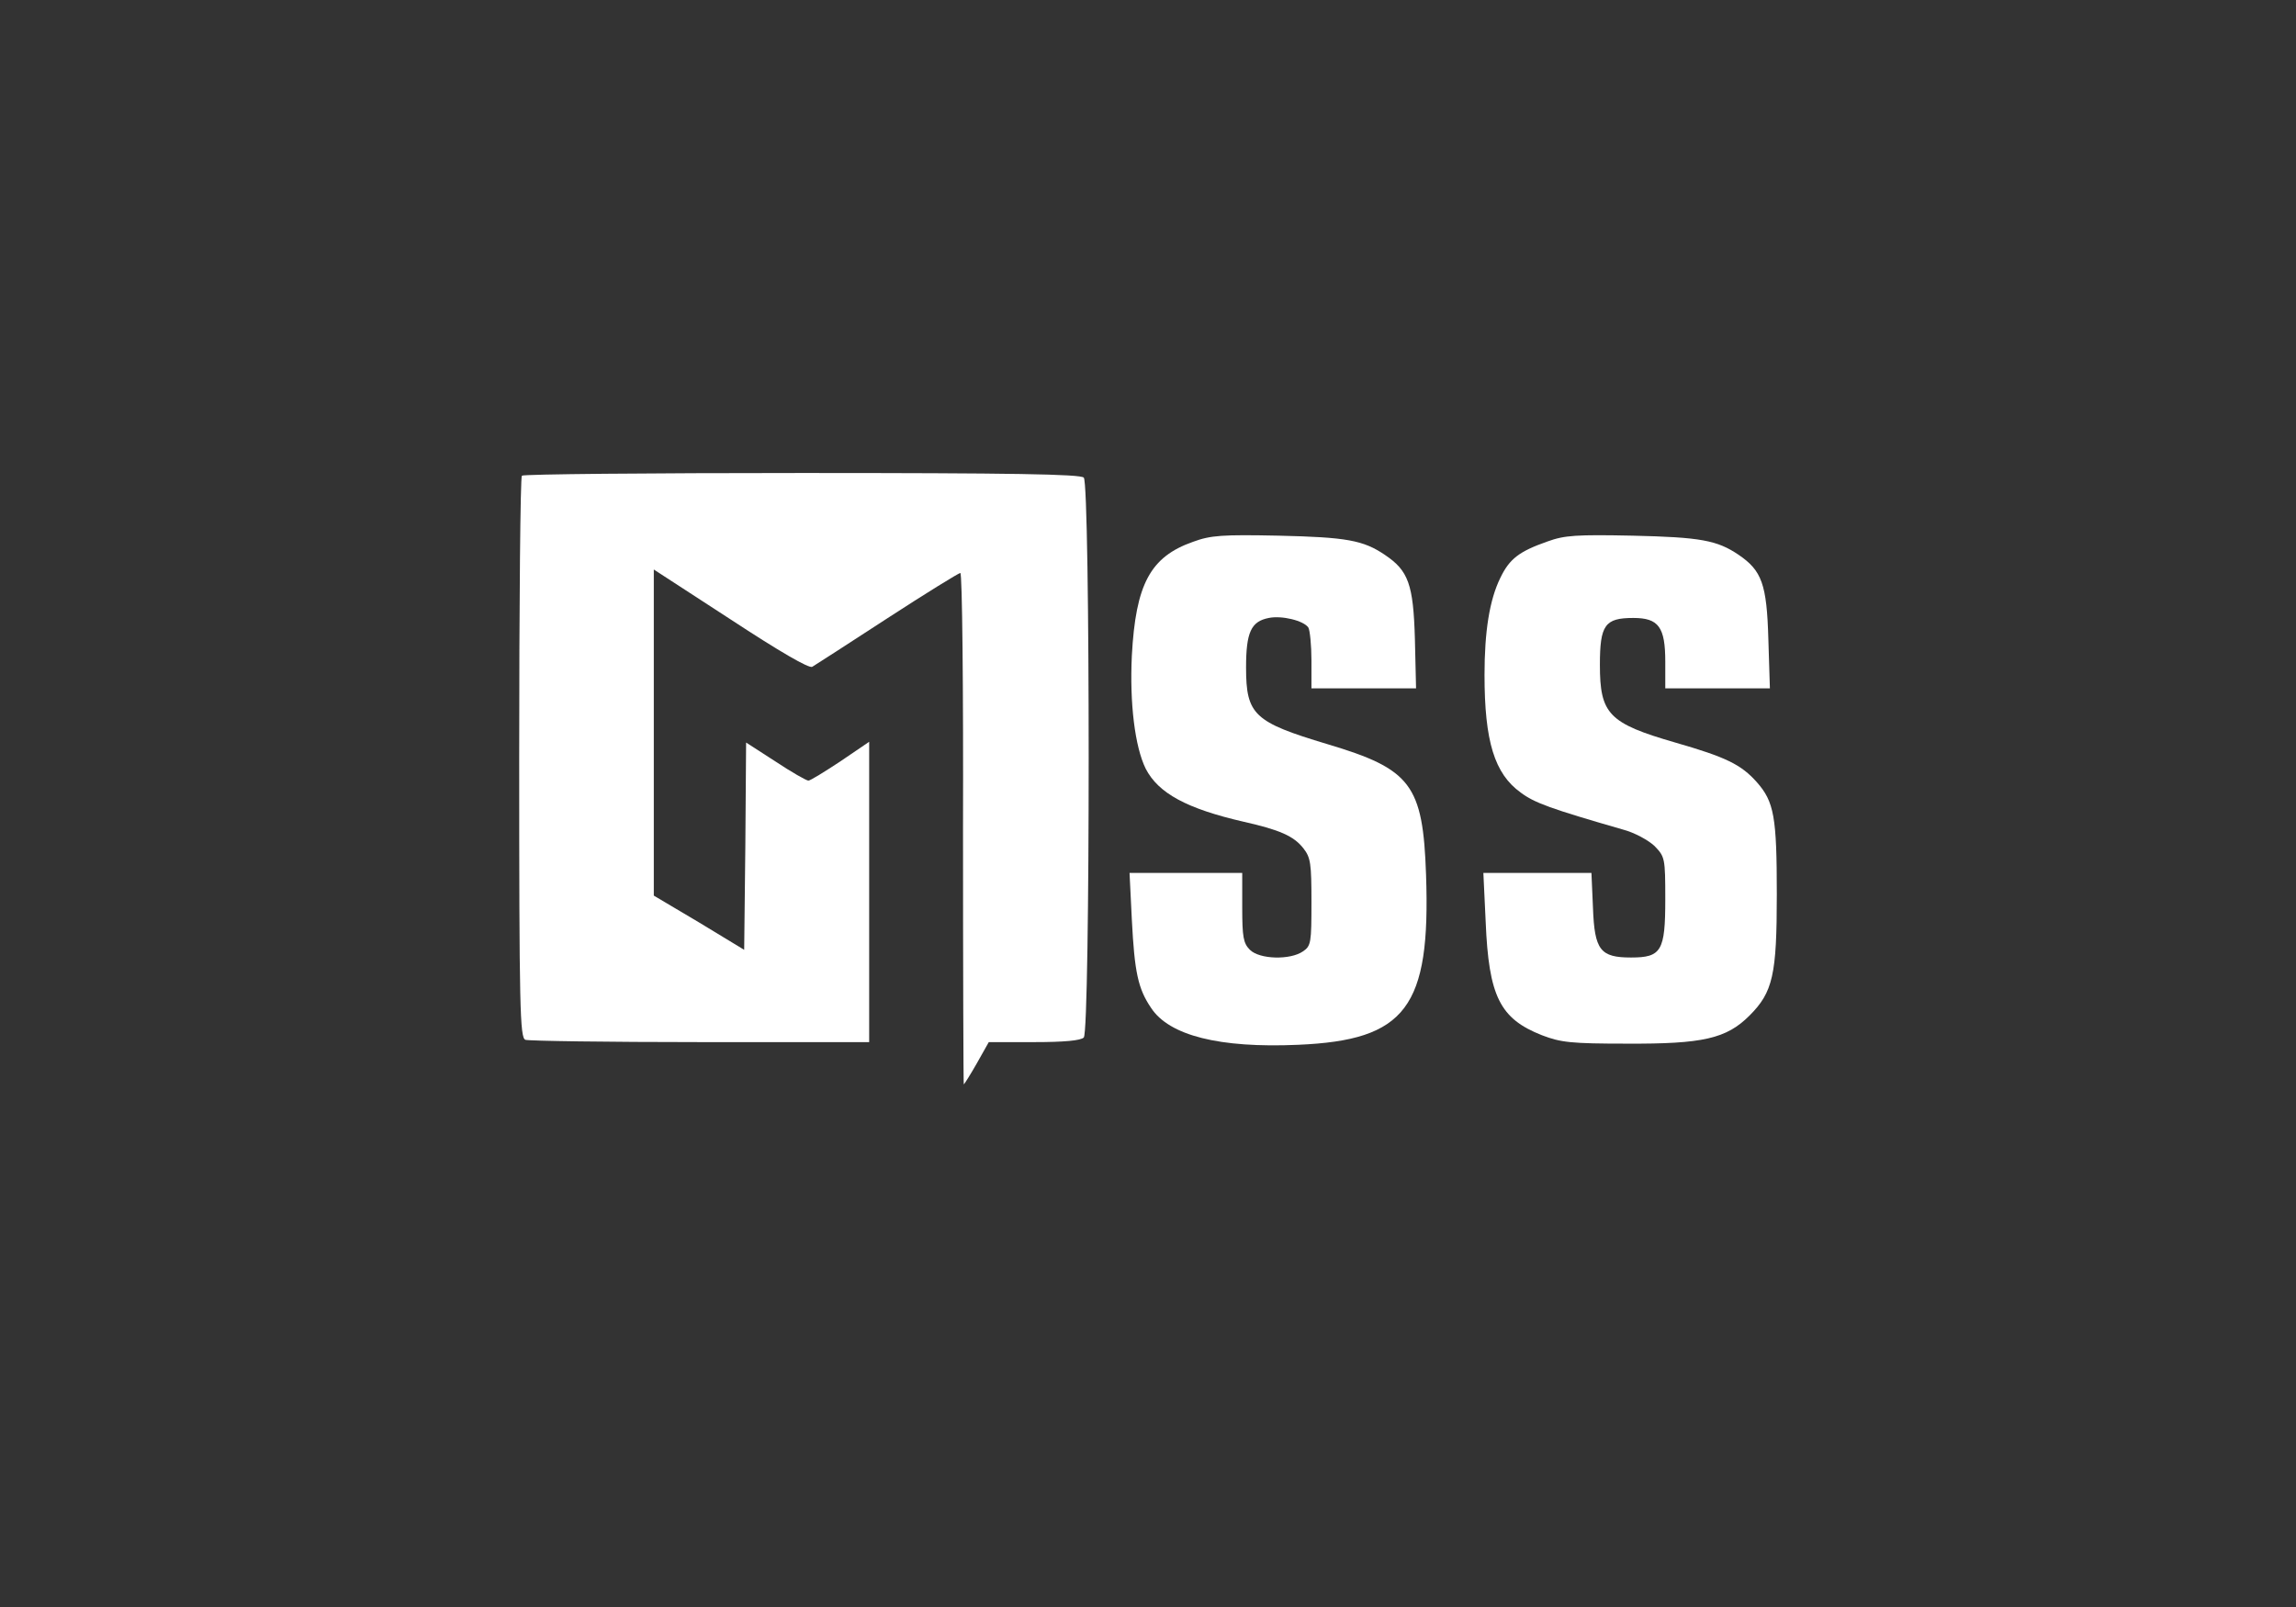 <?xml version="1.0" standalone="no"?>
<!DOCTYPE svg PUBLIC "-//W3C//DTD SVG 20010904//EN"
 "http://www.w3.org/TR/2001/REC-SVG-20010904/DTD/svg10.dtd">
<svg version="1.0" xmlns="http://www.w3.org/2000/svg"
 width="597pt" height="418pt" viewBox="0 0 597 418"
 preserveAspectRatio="xMidYMid meet">

<rect x="0" y="0" width="597" height="418" fill="#333333" stroke="none"/>

<g transform="translate(0,418) scale(0.1,-0.1)"
fill="#FFFF" stroke="none">
<path d="M1357 2943 c-4 -3 -7 -334 -7 -734 0 -654 2 -727 16 -733 9 -3 213
-6 455 -6 l439 0 0 390 0 391 -75 -51 c-41 -27 -78 -50 -83 -50 -5 0 -44 22
-86 50 l-76 49 -2 -269 -3 -270 -117 71 -118 70 0 424 0 424 200 -130 c128
-84 204 -128 212 -123 7 4 95 61 195 126 100 65 186 118 190 118 5 0 8 -299 7
-665 0 -366 1 -665 2 -665 1 0 17 25 34 55 l31 55 118 0 c78 0 121 4 129 12
17 17 17 1439 0 1456 -9 9 -186 12 -733 12 -397 0 -725 -3 -728 -7z"/>
<path d="M3102 2771 c-111 -39 -149 -110 -159 -296 -6 -124 8 -237 36 -294 33
-64 107 -104 255 -138 93 -21 130 -37 155 -69 19 -24 21 -40 21 -140 0 -105
-1 -114 -22 -128 -33 -23 -113 -21 -138 4 -17 17 -20 33 -20 110 l0 90 -147 0
-146 0 6 -122 c7 -136 16 -179 50 -229 47 -72 178 -105 382 -96 281 12 345 97
333 442 -8 235 -39 275 -257 340 -190 57 -211 76 -211 199 0 92 13 120 59 129
34 7 91 -7 103 -25 4 -7 8 -46 8 -85 l0 -73 136 0 136 0 -3 128 c-4 143 -17
178 -78 219 -56 38 -99 46 -276 50 -147 3 -177 1 -223 -16z"/>
<path d="M4024 2772 c-74 -26 -99 -45 -123 -95 -28 -57 -41 -139 -41 -252 0
-173 26 -257 94 -306 36 -27 78 -42 265 -96 31 -8 67 -28 83 -43 27 -28 28
-31 28 -139 0 -134 -10 -151 -89 -151 -80 0 -95 19 -99 129 l-4 91 -140 0
-141 0 6 -127 c8 -194 37 -252 146 -295 49 -19 77 -22 221 -22 198 -1 259 13
319 73 61 61 71 106 71 315 0 202 -7 241 -52 292 -41 46 -80 65 -212 103 -173
50 -196 74 -196 202 0 104 13 122 87 122 66 0 83 -24 83 -114 l0 -69 136 0
136 0 -4 128 c-4 143 -17 178 -77 219 -56 38 -99 46 -276 50 -146 3 -177 1
-221 -15z"/>
</g>
</svg>

